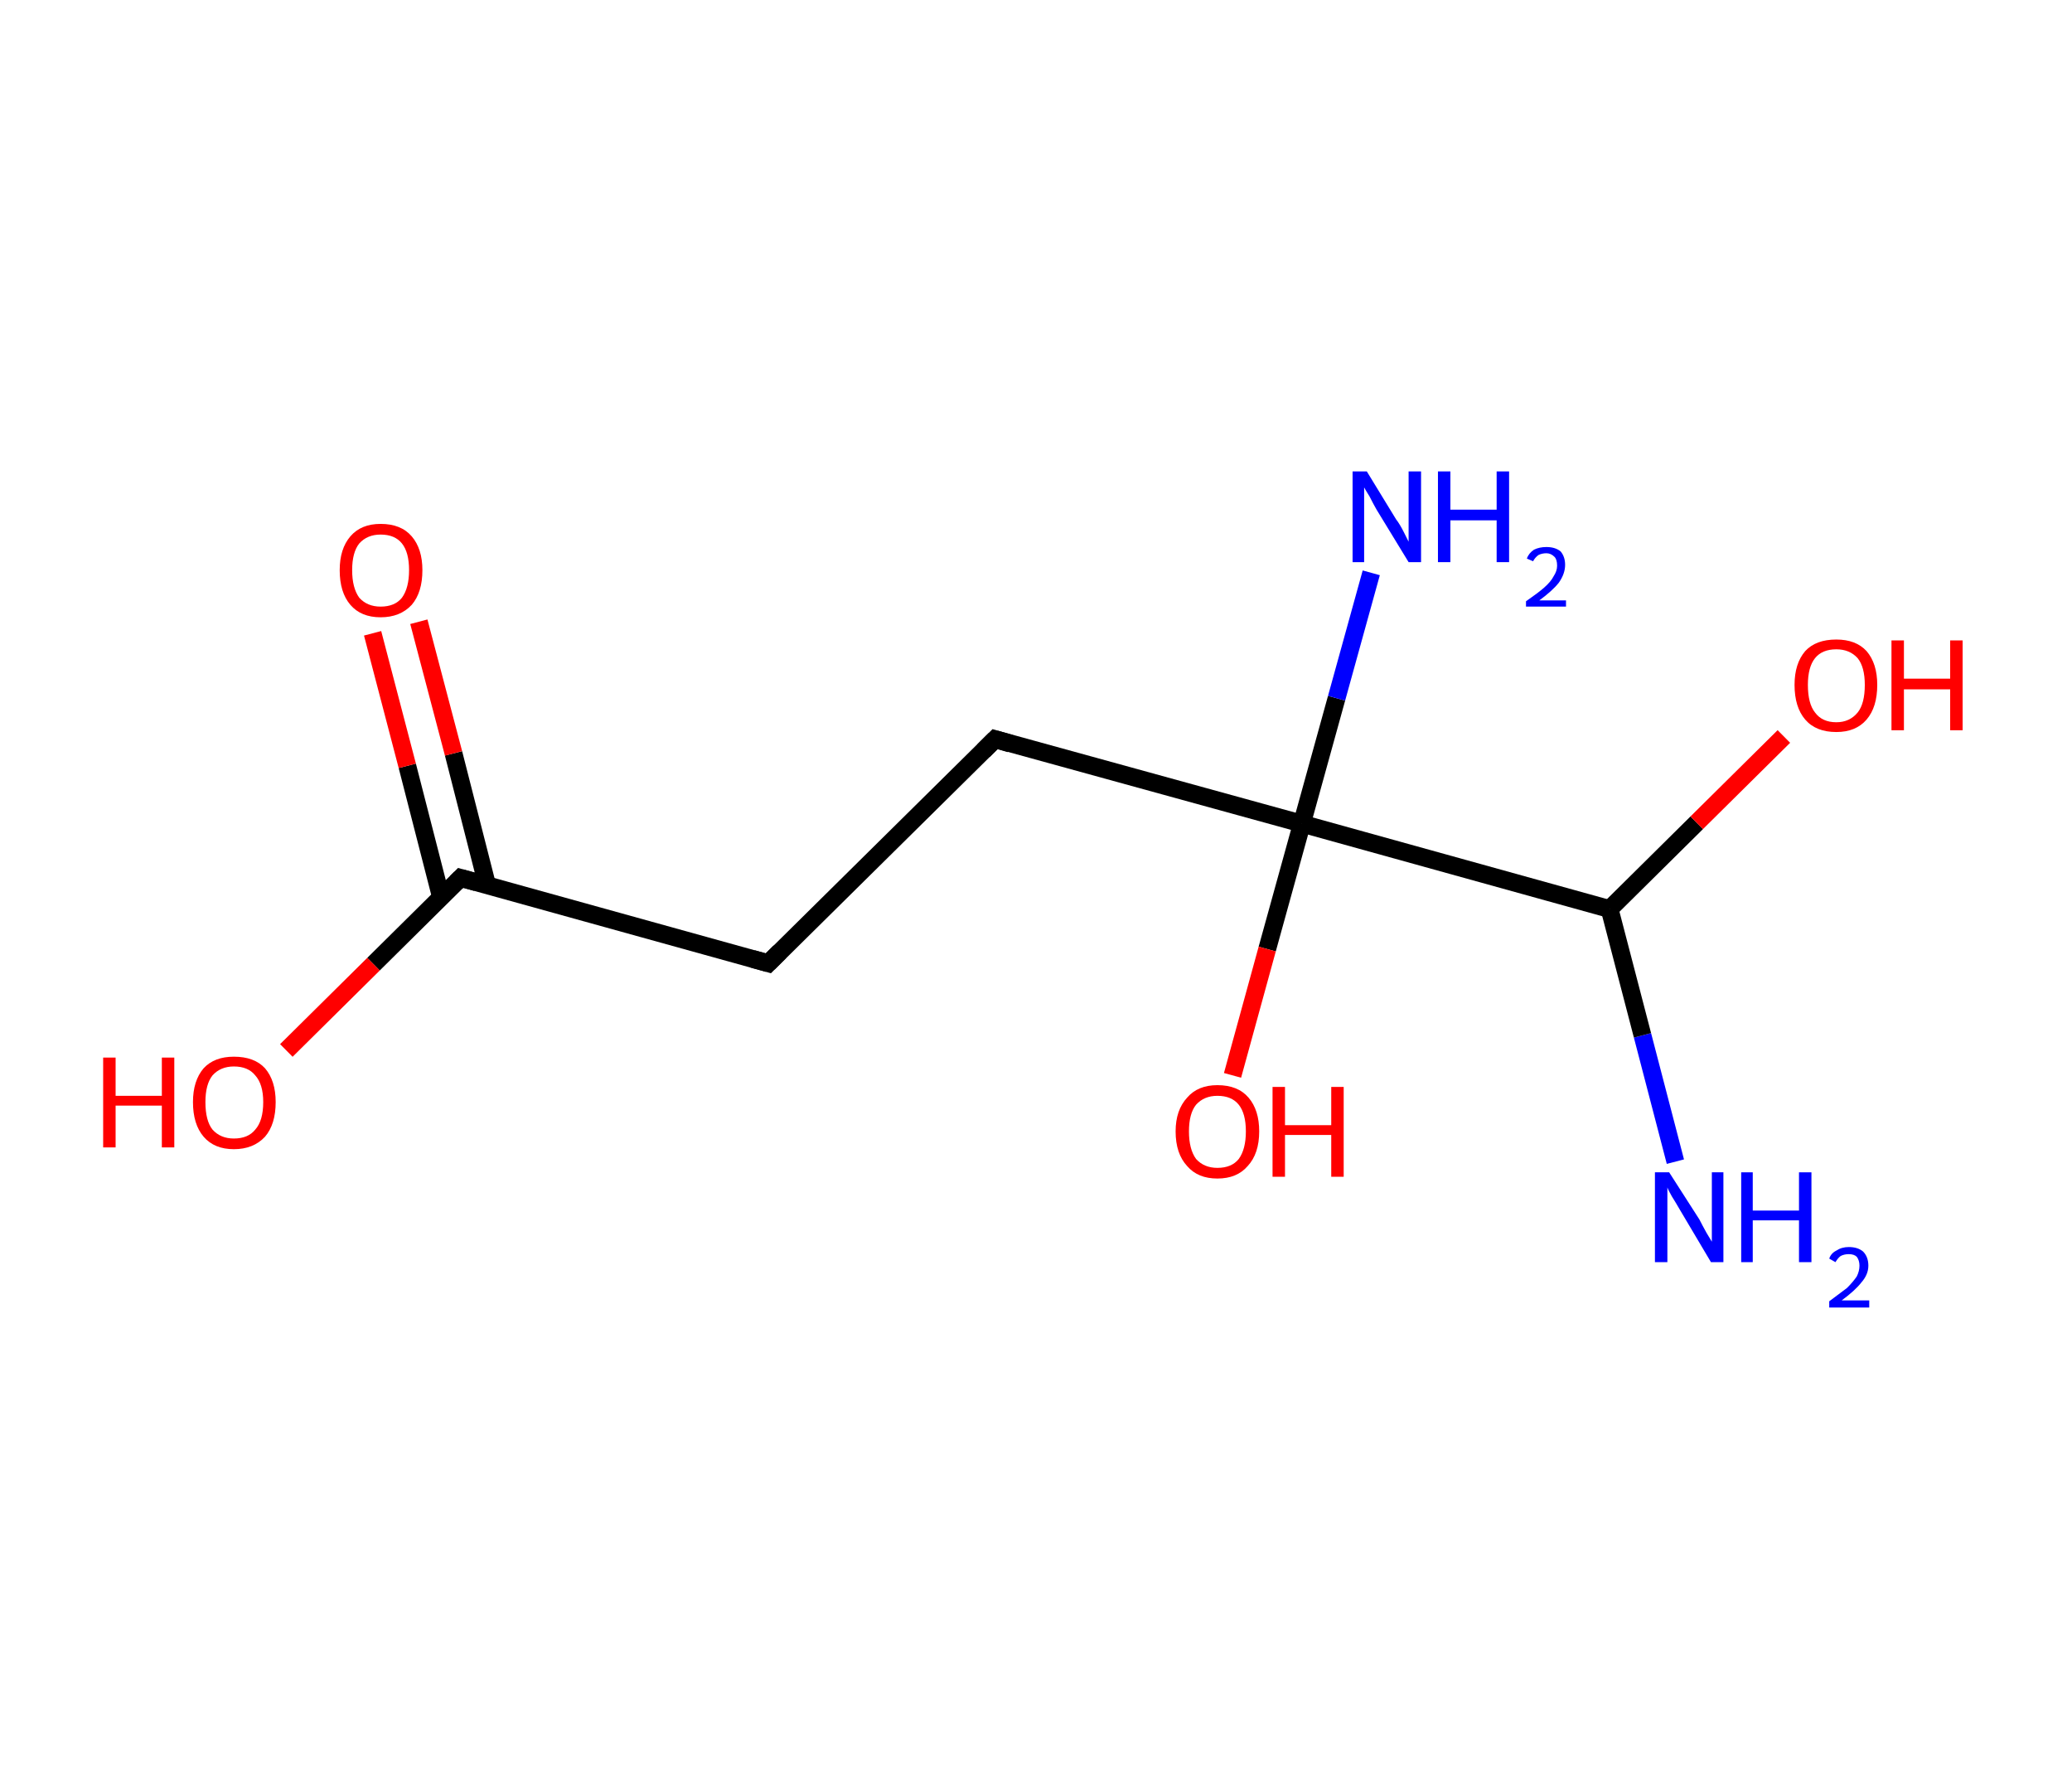 <?xml version='1.0' encoding='ASCII' standalone='yes'?>
<svg xmlns="http://www.w3.org/2000/svg" xmlns:rdkit="http://www.rdkit.org/xml" xmlns:xlink="http://www.w3.org/1999/xlink" version="1.1" baseProfile="full" xml:space="preserve" width="233px" height="200px" viewBox="0 0 233 200">
<!-- END OF HEADER -->
<rect style="opacity:1.0;fill:#FFFFFF;stroke:none" width="233.0" height="200.0" x="0.0" y="0.0"> </rect>
<path class="bond-0 atom-0 atom-1" d="M 188.4,130.6 L 184.7,116.4" style="fill:none;fill-rule:evenodd;stroke:#0000FF;stroke-width:2.0px;stroke-linecap:butt;stroke-linejoin:miter;stroke-opacity:1"/>
<path class="bond-0 atom-0 atom-1" d="M 184.7,116.4 L 181.0,102.2" style="fill:none;fill-rule:evenodd;stroke:#000000;stroke-width:2.0px;stroke-linecap:butt;stroke-linejoin:miter;stroke-opacity:1"/>
<path class="bond-1 atom-1 atom-2" d="M 181.0,102.2 L 190.8,92.5" style="fill:none;fill-rule:evenodd;stroke:#000000;stroke-width:2.0px;stroke-linecap:butt;stroke-linejoin:miter;stroke-opacity:1"/>
<path class="bond-1 atom-1 atom-2" d="M 190.8,92.5 L 200.6,82.8" style="fill:none;fill-rule:evenodd;stroke:#FF0000;stroke-width:2.0px;stroke-linecap:butt;stroke-linejoin:miter;stroke-opacity:1"/>
<path class="bond-2 atom-1 atom-3" d="M 181.0,102.2 L 146.4,92.6" style="fill:none;fill-rule:evenodd;stroke:#000000;stroke-width:2.0px;stroke-linecap:butt;stroke-linejoin:miter;stroke-opacity:1"/>
<path class="bond-3 atom-3 atom-4" d="M 146.4,92.6 L 150.3,78.5" style="fill:none;fill-rule:evenodd;stroke:#000000;stroke-width:2.0px;stroke-linecap:butt;stroke-linejoin:miter;stroke-opacity:1"/>
<path class="bond-3 atom-3 atom-4" d="M 150.3,78.5 L 154.2,64.4" style="fill:none;fill-rule:evenodd;stroke:#0000FF;stroke-width:2.0px;stroke-linecap:butt;stroke-linejoin:miter;stroke-opacity:1"/>
<path class="bond-4 atom-3 atom-5" d="M 146.4,92.6 L 142.5,106.7" style="fill:none;fill-rule:evenodd;stroke:#000000;stroke-width:2.0px;stroke-linecap:butt;stroke-linejoin:miter;stroke-opacity:1"/>
<path class="bond-4 atom-3 atom-5" d="M 142.5,106.7 L 138.6,120.9" style="fill:none;fill-rule:evenodd;stroke:#FF0000;stroke-width:2.0px;stroke-linecap:butt;stroke-linejoin:miter;stroke-opacity:1"/>
<path class="bond-5 atom-3 atom-6" d="M 146.4,92.6 L 111.9,83.1" style="fill:none;fill-rule:evenodd;stroke:#000000;stroke-width:2.0px;stroke-linecap:butt;stroke-linejoin:miter;stroke-opacity:1"/>
<path class="bond-6 atom-6 atom-7" d="M 111.9,83.1 L 86.4,108.3" style="fill:none;fill-rule:evenodd;stroke:#000000;stroke-width:2.0px;stroke-linecap:butt;stroke-linejoin:miter;stroke-opacity:1"/>
<path class="bond-7 atom-7 atom-8" d="M 86.4,108.3 L 51.8,98.7" style="fill:none;fill-rule:evenodd;stroke:#000000;stroke-width:2.0px;stroke-linecap:butt;stroke-linejoin:miter;stroke-opacity:1"/>
<path class="bond-8 atom-8 atom-9" d="M 54.8,99.6 L 51.0,84.7" style="fill:none;fill-rule:evenodd;stroke:#000000;stroke-width:2.0px;stroke-linecap:butt;stroke-linejoin:miter;stroke-opacity:1"/>
<path class="bond-8 atom-8 atom-9" d="M 51.0,84.7 L 47.1,69.9" style="fill:none;fill-rule:evenodd;stroke:#FF0000;stroke-width:2.0px;stroke-linecap:butt;stroke-linejoin:miter;stroke-opacity:1"/>
<path class="bond-8 atom-8 atom-9" d="M 49.6,100.9 L 45.8,86.1" style="fill:none;fill-rule:evenodd;stroke:#000000;stroke-width:2.0px;stroke-linecap:butt;stroke-linejoin:miter;stroke-opacity:1"/>
<path class="bond-8 atom-8 atom-9" d="M 45.8,86.1 L 41.9,71.2" style="fill:none;fill-rule:evenodd;stroke:#FF0000;stroke-width:2.0px;stroke-linecap:butt;stroke-linejoin:miter;stroke-opacity:1"/>
<path class="bond-9 atom-8 atom-10" d="M 51.8,98.7 L 42.0,108.4" style="fill:none;fill-rule:evenodd;stroke:#000000;stroke-width:2.0px;stroke-linecap:butt;stroke-linejoin:miter;stroke-opacity:1"/>
<path class="bond-9 atom-8 atom-10" d="M 42.0,108.4 L 32.2,118.1" style="fill:none;fill-rule:evenodd;stroke:#FF0000;stroke-width:2.0px;stroke-linecap:butt;stroke-linejoin:miter;stroke-opacity:1"/>
<path d="M 113.6,83.6 L 111.9,83.1 L 110.6,84.4" style="fill:none;stroke:#000000;stroke-width:2.0px;stroke-linecap:butt;stroke-linejoin:miter;stroke-opacity:1;"/>
<path d="M 87.7,107.0 L 86.4,108.3 L 84.6,107.8" style="fill:none;stroke:#000000;stroke-width:2.0px;stroke-linecap:butt;stroke-linejoin:miter;stroke-opacity:1;"/>
<path d="M 53.6,99.2 L 51.8,98.7 L 51.3,99.2" style="fill:none;stroke:#000000;stroke-width:2.0px;stroke-linecap:butt;stroke-linejoin:miter;stroke-opacity:1;"/>
<path class="atom-0" d="M 187.7 131.8 L 191.1 137.1 Q 191.4 137.7, 191.9 138.6 Q 192.5 139.6, 192.5 139.6 L 192.5 131.8 L 193.8 131.8 L 193.8 141.9 L 192.4 141.9 L 188.9 136.0 Q 188.5 135.3, 188.0 134.5 Q 187.6 133.8, 187.5 133.5 L 187.5 141.9 L 186.1 141.9 L 186.1 131.8 L 187.7 131.8 " fill="#0000FF"/>
<path class="atom-0" d="M 195.8 131.8 L 197.1 131.8 L 197.1 136.1 L 202.3 136.1 L 202.3 131.8 L 203.7 131.8 L 203.7 141.9 L 202.3 141.9 L 202.3 137.2 L 197.1 137.2 L 197.1 141.9 L 195.8 141.9 L 195.8 131.8 " fill="#0000FF"/>
<path class="atom-0" d="M 205.7 141.5 Q 205.9 140.9, 206.5 140.6 Q 207.1 140.2, 207.9 140.2 Q 208.9 140.2, 209.5 140.7 Q 210.1 141.3, 210.1 142.3 Q 210.1 143.3, 209.3 144.2 Q 208.6 145.1, 207.1 146.2 L 210.2 146.2 L 210.2 147.0 L 205.7 147.0 L 205.7 146.3 Q 206.9 145.4, 207.7 144.8 Q 208.4 144.1, 208.8 143.5 Q 209.1 142.9, 209.1 142.3 Q 209.1 141.7, 208.8 141.3 Q 208.5 141.0, 207.9 141.0 Q 207.4 141.0, 207.0 141.2 Q 206.7 141.4, 206.4 141.9 L 205.7 141.5 " fill="#0000FF"/>
<path class="atom-2" d="M 201.8 77.0 Q 201.8 74.6, 203.0 73.2 Q 204.2 71.9, 206.5 71.9 Q 208.7 71.9, 209.9 73.2 Q 211.1 74.6, 211.1 77.0 Q 211.1 79.5, 209.9 80.9 Q 208.7 82.3, 206.5 82.3 Q 204.2 82.3, 203.0 80.9 Q 201.8 79.5, 201.8 77.0 M 206.5 81.2 Q 208.0 81.2, 208.9 80.1 Q 209.7 79.1, 209.7 77.0 Q 209.7 75.0, 208.9 74.0 Q 208.0 73.0, 206.5 73.0 Q 204.9 73.0, 204.1 74.0 Q 203.3 75.0, 203.3 77.0 Q 203.3 79.1, 204.1 80.1 Q 204.9 81.2, 206.5 81.2 " fill="#FF0000"/>
<path class="atom-2" d="M 212.7 72.0 L 214.1 72.0 L 214.1 76.3 L 219.3 76.3 L 219.3 72.0 L 220.7 72.0 L 220.7 82.1 L 219.3 82.1 L 219.3 77.5 L 214.1 77.5 L 214.1 82.1 L 212.7 82.1 L 212.7 72.0 " fill="#FF0000"/>
<path class="atom-4" d="M 153.7 53.0 L 157.0 58.4 Q 157.4 58.9, 157.9 59.9 Q 158.4 60.9, 158.4 60.9 L 158.4 53.0 L 159.8 53.0 L 159.8 63.2 L 158.4 63.2 L 154.8 57.3 Q 154.4 56.6, 154.0 55.8 Q 153.5 55.0, 153.4 54.8 L 153.4 63.2 L 152.1 63.2 L 152.1 53.0 L 153.7 53.0 " fill="#0000FF"/>
<path class="atom-4" d="M 161.7 53.0 L 163.1 53.0 L 163.1 57.3 L 168.3 57.3 L 168.3 53.0 L 169.7 53.0 L 169.7 63.2 L 168.3 63.2 L 168.3 58.5 L 163.1 58.5 L 163.1 63.2 L 161.7 63.2 L 161.7 53.0 " fill="#0000FF"/>
<path class="atom-4" d="M 171.7 62.8 Q 171.9 62.2, 172.5 61.8 Q 173.1 61.5, 173.9 61.5 Q 174.9 61.5, 175.5 62.0 Q 176.0 62.6, 176.0 63.5 Q 176.0 64.5, 175.3 65.5 Q 174.6 66.4, 173.1 67.5 L 176.1 67.5 L 176.1 68.2 L 171.6 68.2 L 171.6 67.6 Q 172.9 66.7, 173.6 66.1 Q 174.4 65.4, 174.7 64.8 Q 175.1 64.2, 175.1 63.6 Q 175.1 62.9, 174.8 62.6 Q 174.4 62.2, 173.9 62.2 Q 173.4 62.2, 173.0 62.4 Q 172.6 62.7, 172.4 63.1 L 171.7 62.8 " fill="#0000FF"/>
<path class="atom-5" d="M 132.2 127.2 Q 132.2 124.8, 133.5 123.4 Q 134.7 122.0, 136.9 122.0 Q 139.2 122.0, 140.4 123.4 Q 141.6 124.8, 141.6 127.2 Q 141.6 129.7, 140.3 131.1 Q 139.1 132.5, 136.9 132.5 Q 134.7 132.5, 133.5 131.1 Q 132.2 129.7, 132.2 127.2 M 136.9 131.3 Q 138.5 131.3, 139.3 130.3 Q 140.1 129.2, 140.1 127.2 Q 140.1 125.2, 139.3 124.2 Q 138.5 123.2, 136.9 123.2 Q 135.4 123.2, 134.5 124.2 Q 133.7 125.2, 133.7 127.2 Q 133.7 129.2, 134.5 130.3 Q 135.4 131.3, 136.9 131.3 " fill="#FF0000"/>
<path class="atom-5" d="M 143.1 122.2 L 144.5 122.2 L 144.5 126.5 L 149.7 126.5 L 149.7 122.2 L 151.1 122.2 L 151.1 132.3 L 149.7 132.3 L 149.7 127.6 L 144.5 127.6 L 144.5 132.3 L 143.1 132.3 L 143.1 122.2 " fill="#FF0000"/>
<path class="atom-9" d="M 38.2 64.1 Q 38.2 61.7, 39.4 60.3 Q 40.6 58.9, 42.8 58.9 Q 45.1 58.9, 46.3 60.3 Q 47.5 61.7, 47.5 64.1 Q 47.5 66.6, 46.3 68.0 Q 45.0 69.4, 42.8 69.4 Q 40.6 69.4, 39.4 68.0 Q 38.2 66.6, 38.2 64.1 M 42.8 68.2 Q 44.4 68.2, 45.2 67.2 Q 46.0 66.1, 46.0 64.1 Q 46.0 62.1, 45.2 61.1 Q 44.4 60.1, 42.8 60.1 Q 41.3 60.1, 40.4 61.1 Q 39.6 62.1, 39.6 64.1 Q 39.6 66.1, 40.4 67.2 Q 41.3 68.2, 42.8 68.2 " fill="#FF0000"/>
<path class="atom-10" d="M 11.6 118.9 L 13.0 118.9 L 13.0 123.2 L 18.2 123.2 L 18.2 118.9 L 19.6 118.9 L 19.6 129.0 L 18.2 129.0 L 18.2 124.3 L 13.0 124.3 L 13.0 129.0 L 11.6 129.0 L 11.6 118.9 " fill="#FF0000"/>
<path class="atom-10" d="M 21.7 123.9 Q 21.7 121.5, 22.9 120.1 Q 24.1 118.8, 26.3 118.8 Q 28.6 118.8, 29.8 120.1 Q 31.0 121.5, 31.0 123.9 Q 31.0 126.4, 29.8 127.8 Q 28.5 129.2, 26.3 129.2 Q 24.1 129.2, 22.9 127.8 Q 21.7 126.4, 21.7 123.9 M 26.3 128.0 Q 27.9 128.0, 28.7 127.0 Q 29.6 126.0, 29.6 123.9 Q 29.6 121.9, 28.7 120.9 Q 27.9 119.9, 26.3 119.9 Q 24.8 119.9, 23.9 120.9 Q 23.1 121.9, 23.1 123.9 Q 23.1 126.0, 23.9 127.0 Q 24.8 128.0, 26.3 128.0 " fill="#FF0000"/>
</svg>
